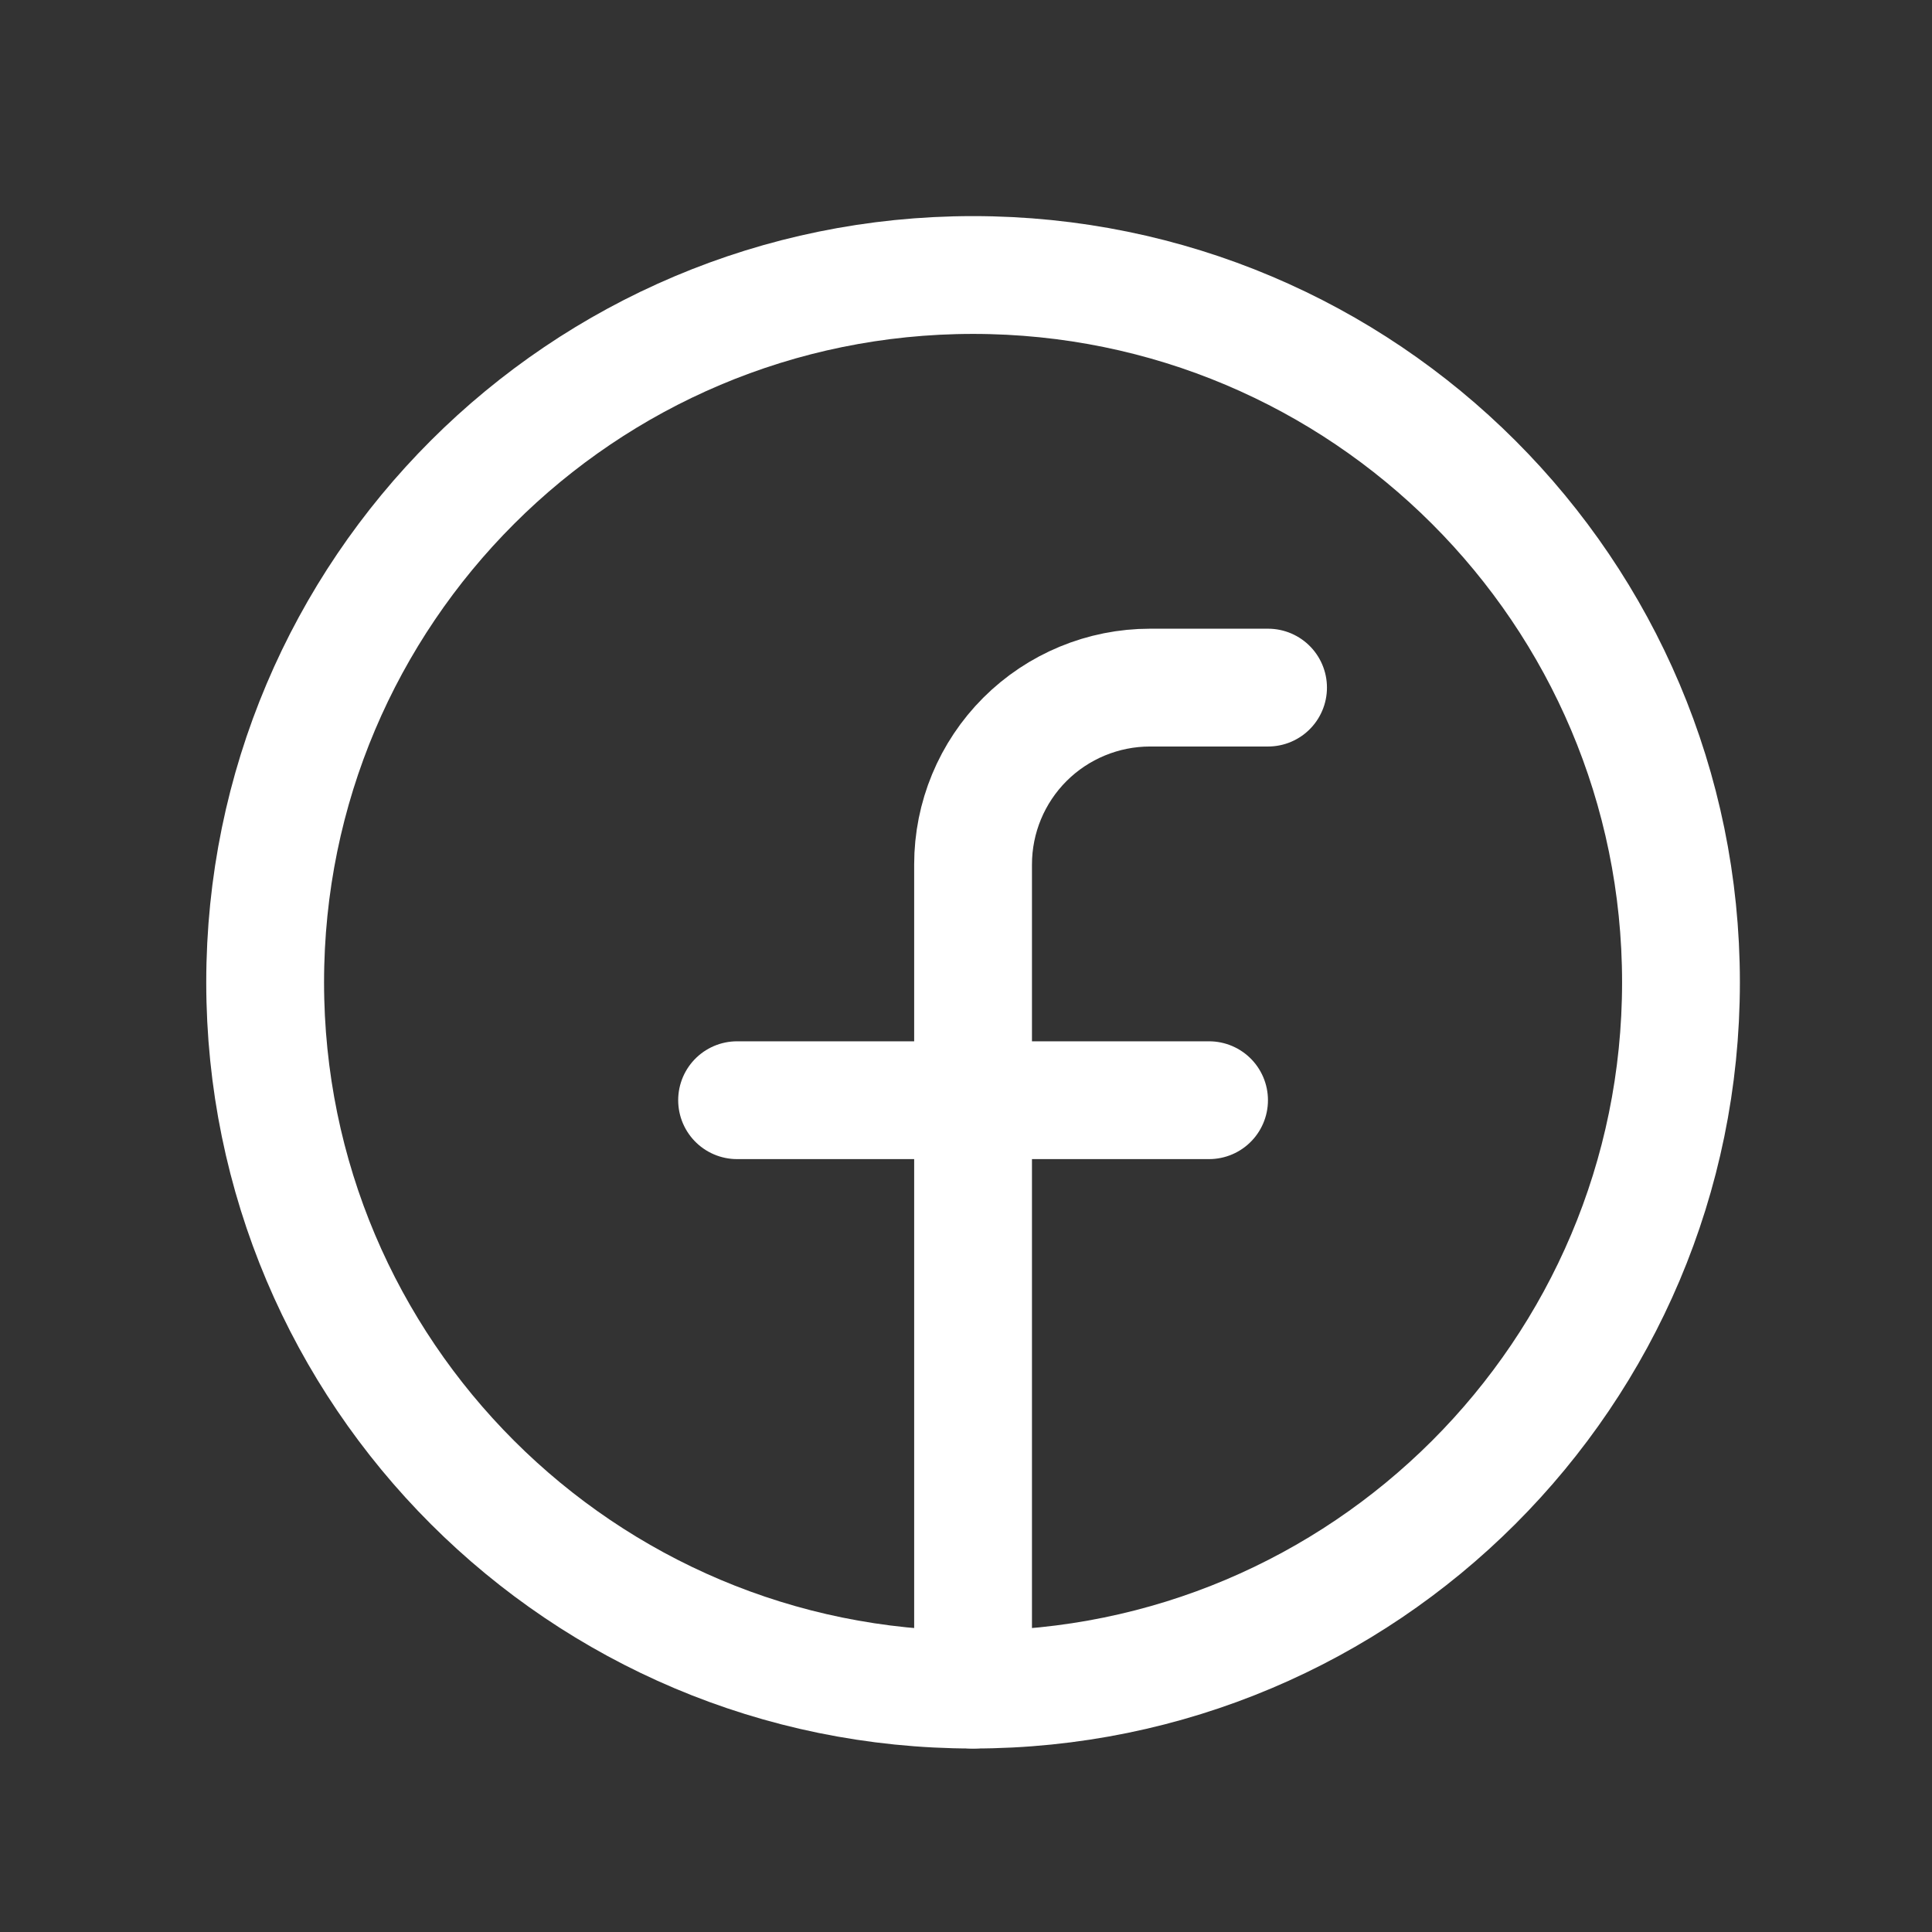 <svg width="41" height="41" viewBox="0 0 41 41" fill="none" xmlns="http://www.w3.org/2000/svg">
<rect x="0" y="0" width="41" height="41" fill="#333333" stroke="none"/>
<g clip-path="url(#clip0_812_89)">
<path d="M20.65 35.856C28.947 35.856 35.673 29.136 35.673 20.846C35.673 12.557 28.947 5.836 20.65 5.836C12.353 5.836 5.627 12.557 5.627 20.846C5.627 29.136 12.353 35.856 20.65 35.856Z" stroke="white" stroke-width="2.5" stroke-linecap="round" stroke-linejoin="round"/>
<path d="M26.91 14.592H24.406C23.41 14.592 22.454 14.988 21.75 15.691C21.046 16.395 20.65 17.349 20.65 18.345V35.856" stroke="white" stroke-width="2.5" stroke-linecap="round" stroke-linejoin="round"/>
<path d="M15.642 23.348H25.658" stroke="white" stroke-width="2.5" stroke-linecap="round" stroke-linejoin="round"/>
</g>
<defs>
<clipPath id="clip0_812_89">
<rect width="40.062" height="40.026" fill="white" transform="translate(0.619 0.833)"/>
</clipPath>
</defs>
</svg>
